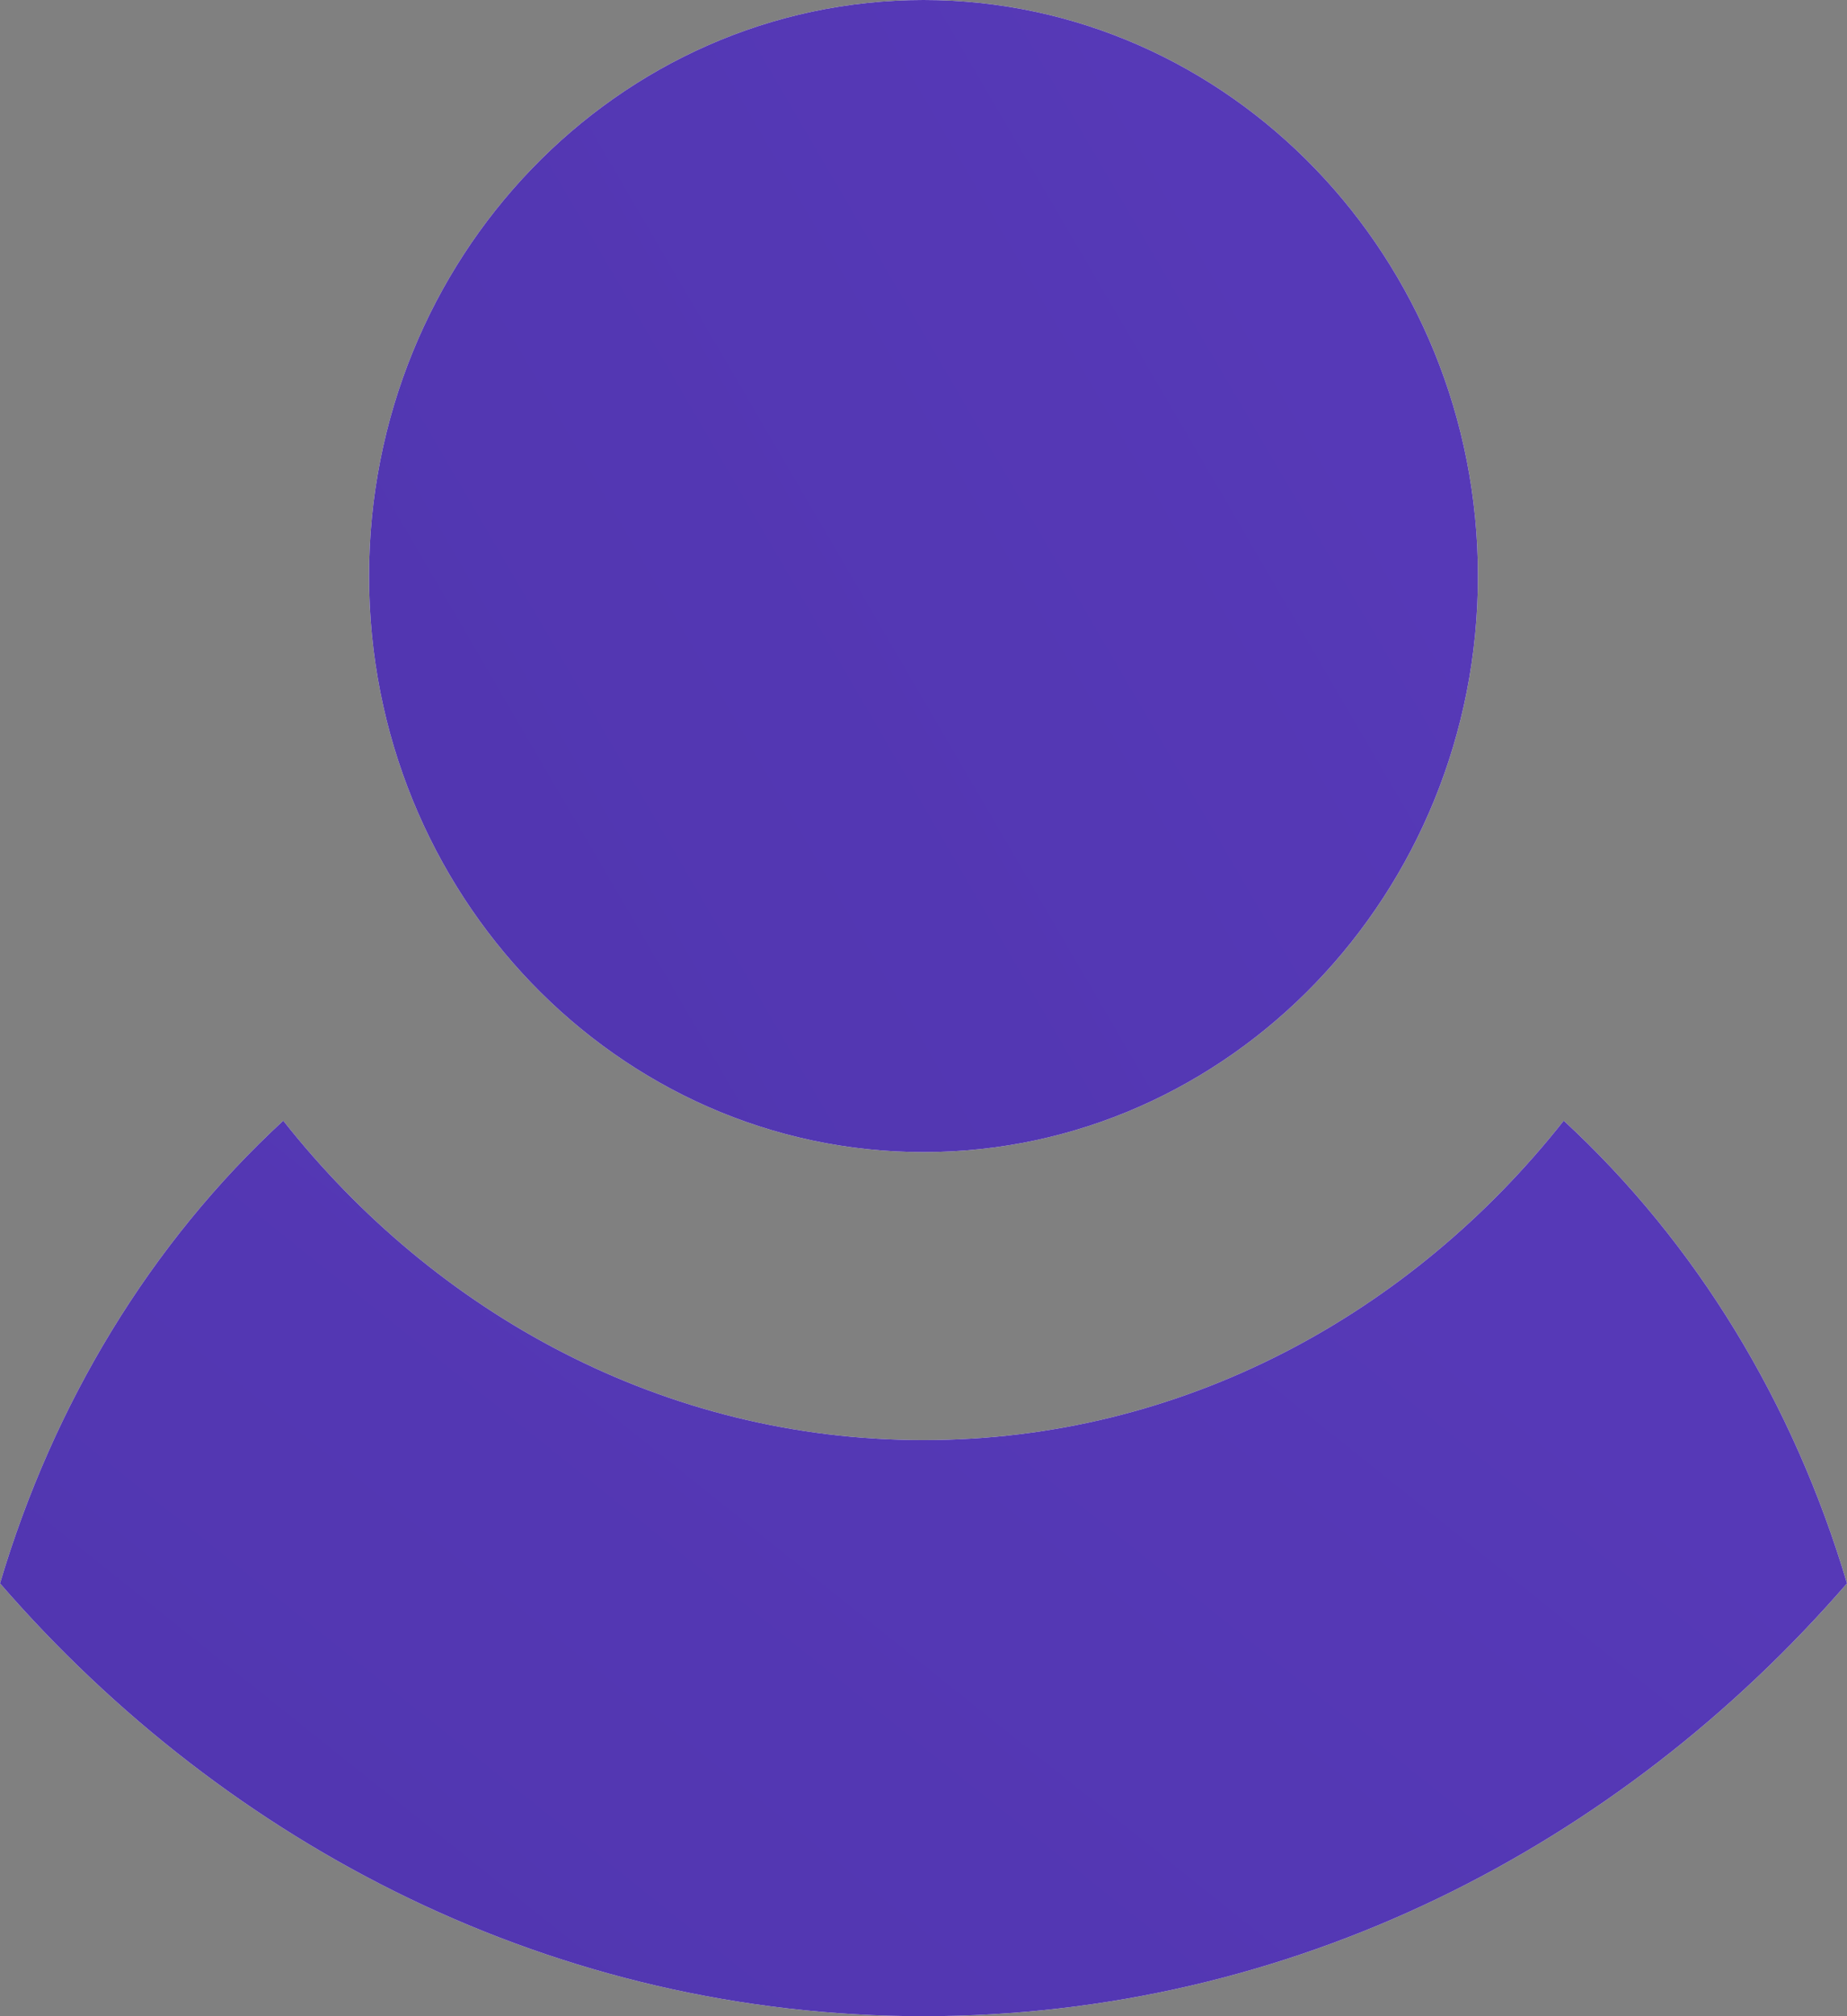 <svg width="11" height="12" viewBox="0 0 11 12" fill="none" xmlns="http://www.w3.org/2000/svg">
<rect x="0" y="0" width="11" height="12" fill="#808080" stroke="none"/>
<path d="M5.5 0C3.679 0 2.198 1.538 2.198 3.429C2.198 5.319 3.679 6.857 5.5 6.857C7.321 6.857 8.802 5.319 8.802 3.429C8.802 1.538 7.321 0 5.5 0Z" fill="white"/>
<path d="M5.5 0C3.679 0 2.198 1.538 2.198 3.429C2.198 5.319 3.679 6.857 5.5 6.857C7.321 6.857 8.802 5.319 8.802 3.429C8.802 1.538 7.321 0 5.5 0Z" fill="url(#paint0_linear_1_88)"/>
<path d="M9.313 6.67C8.404 7.821 7.042 8.571 5.5 8.571C3.958 8.571 2.596 7.821 1.687 6.67C0.896 7.399 0.318 8.353 0 9.424C1.361 10.993 3.311 12 5.5 12C7.689 12 9.639 10.993 11 9.424C10.682 8.353 10.104 7.399 9.313 6.67Z" fill="white"/>
<path d="M9.313 6.67C8.404 7.821 7.042 8.571 5.5 8.571C3.958 8.571 2.596 7.821 1.687 6.67C0.896 7.399 0.318 8.353 0 9.424C1.361 10.993 3.311 12 5.5 12C7.689 12 9.639 10.993 11 9.424C10.682 8.353 10.104 7.399 9.313 6.67Z" fill="url(#paint1_linear_1_88)"/>
<defs>
<linearGradient id="paint0_linear_1_88" x1="-44.027" y1="36.572" x2="9.807" y2="5.15" gradientUnits="userSpaceOnUse">
<stop stop-color="#2A1C75"/>
<stop offset="1" stop-color="#5639B7"/>
</linearGradient>
<linearGradient id="paint1_linear_1_88" x1="-77" y1="35.095" x2="-30.125" y2="-23.541" gradientUnits="userSpaceOnUse">
<stop stop-color="#2A1C75"/>
<stop offset="1" stop-color="#5639B7"/>
</linearGradient>
</defs>
</svg>
